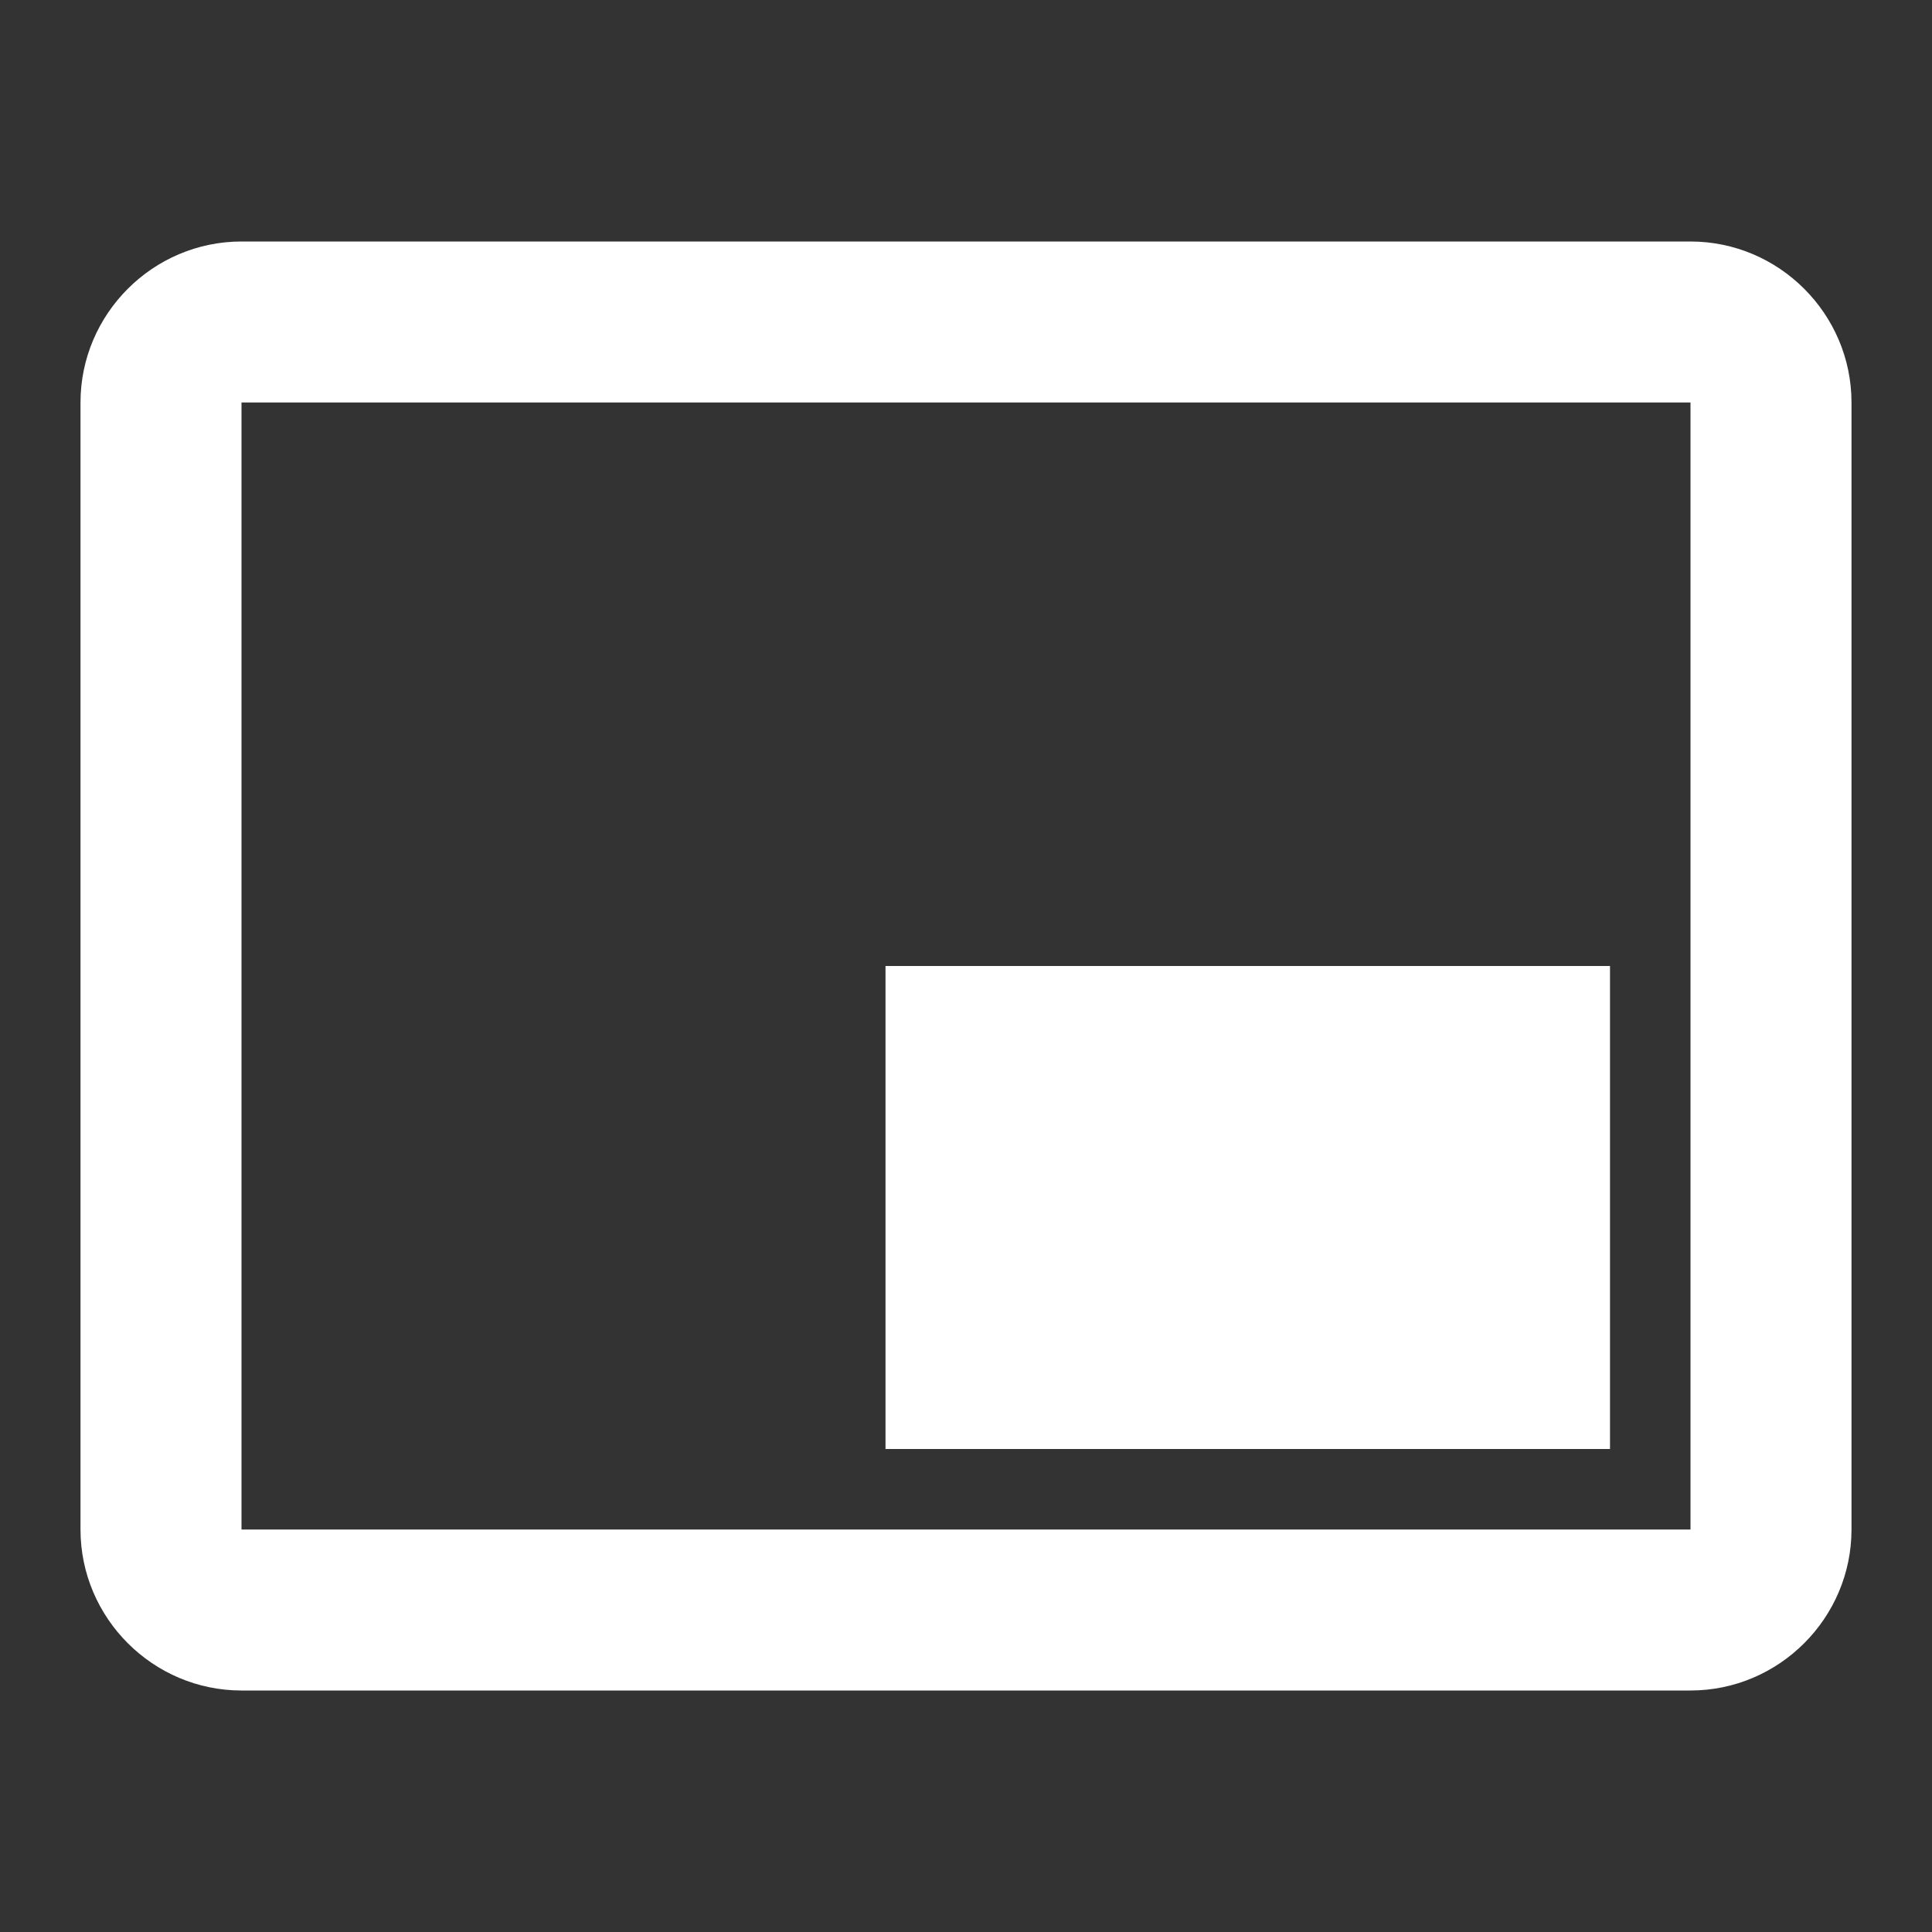 <svg width="12" height="12" viewBox="0 0 12 12" fill="none" xmlns="http://www.w3.org/2000/svg">
<rect x="0" y="0" width="12" height="12" fill="#333333" stroke="none"/>
<g clip-path="url(#clip0_211_1188)">
<path d="M10.5 1.5H1.5C0.95 1.5 0.5 1.95 0.5 2.5V9.5C0.5 10.05 0.95 10.5 1.5 10.5H10.5C11.05 10.5 11.5 10.05 11.5 9.5V2.5C11.5 1.95 11.05 1.5 10.5 1.5ZM10.5 9.5H1.5V2.5H10.5V9.5ZM5.5 6H10V9H5.5V6Z" fill="white"/>
</g>
<defs>
<clipPath id="clip0_211_1188">
<rect width="12" height="12" fill="white"/>
</clipPath>
</defs>
</svg>
